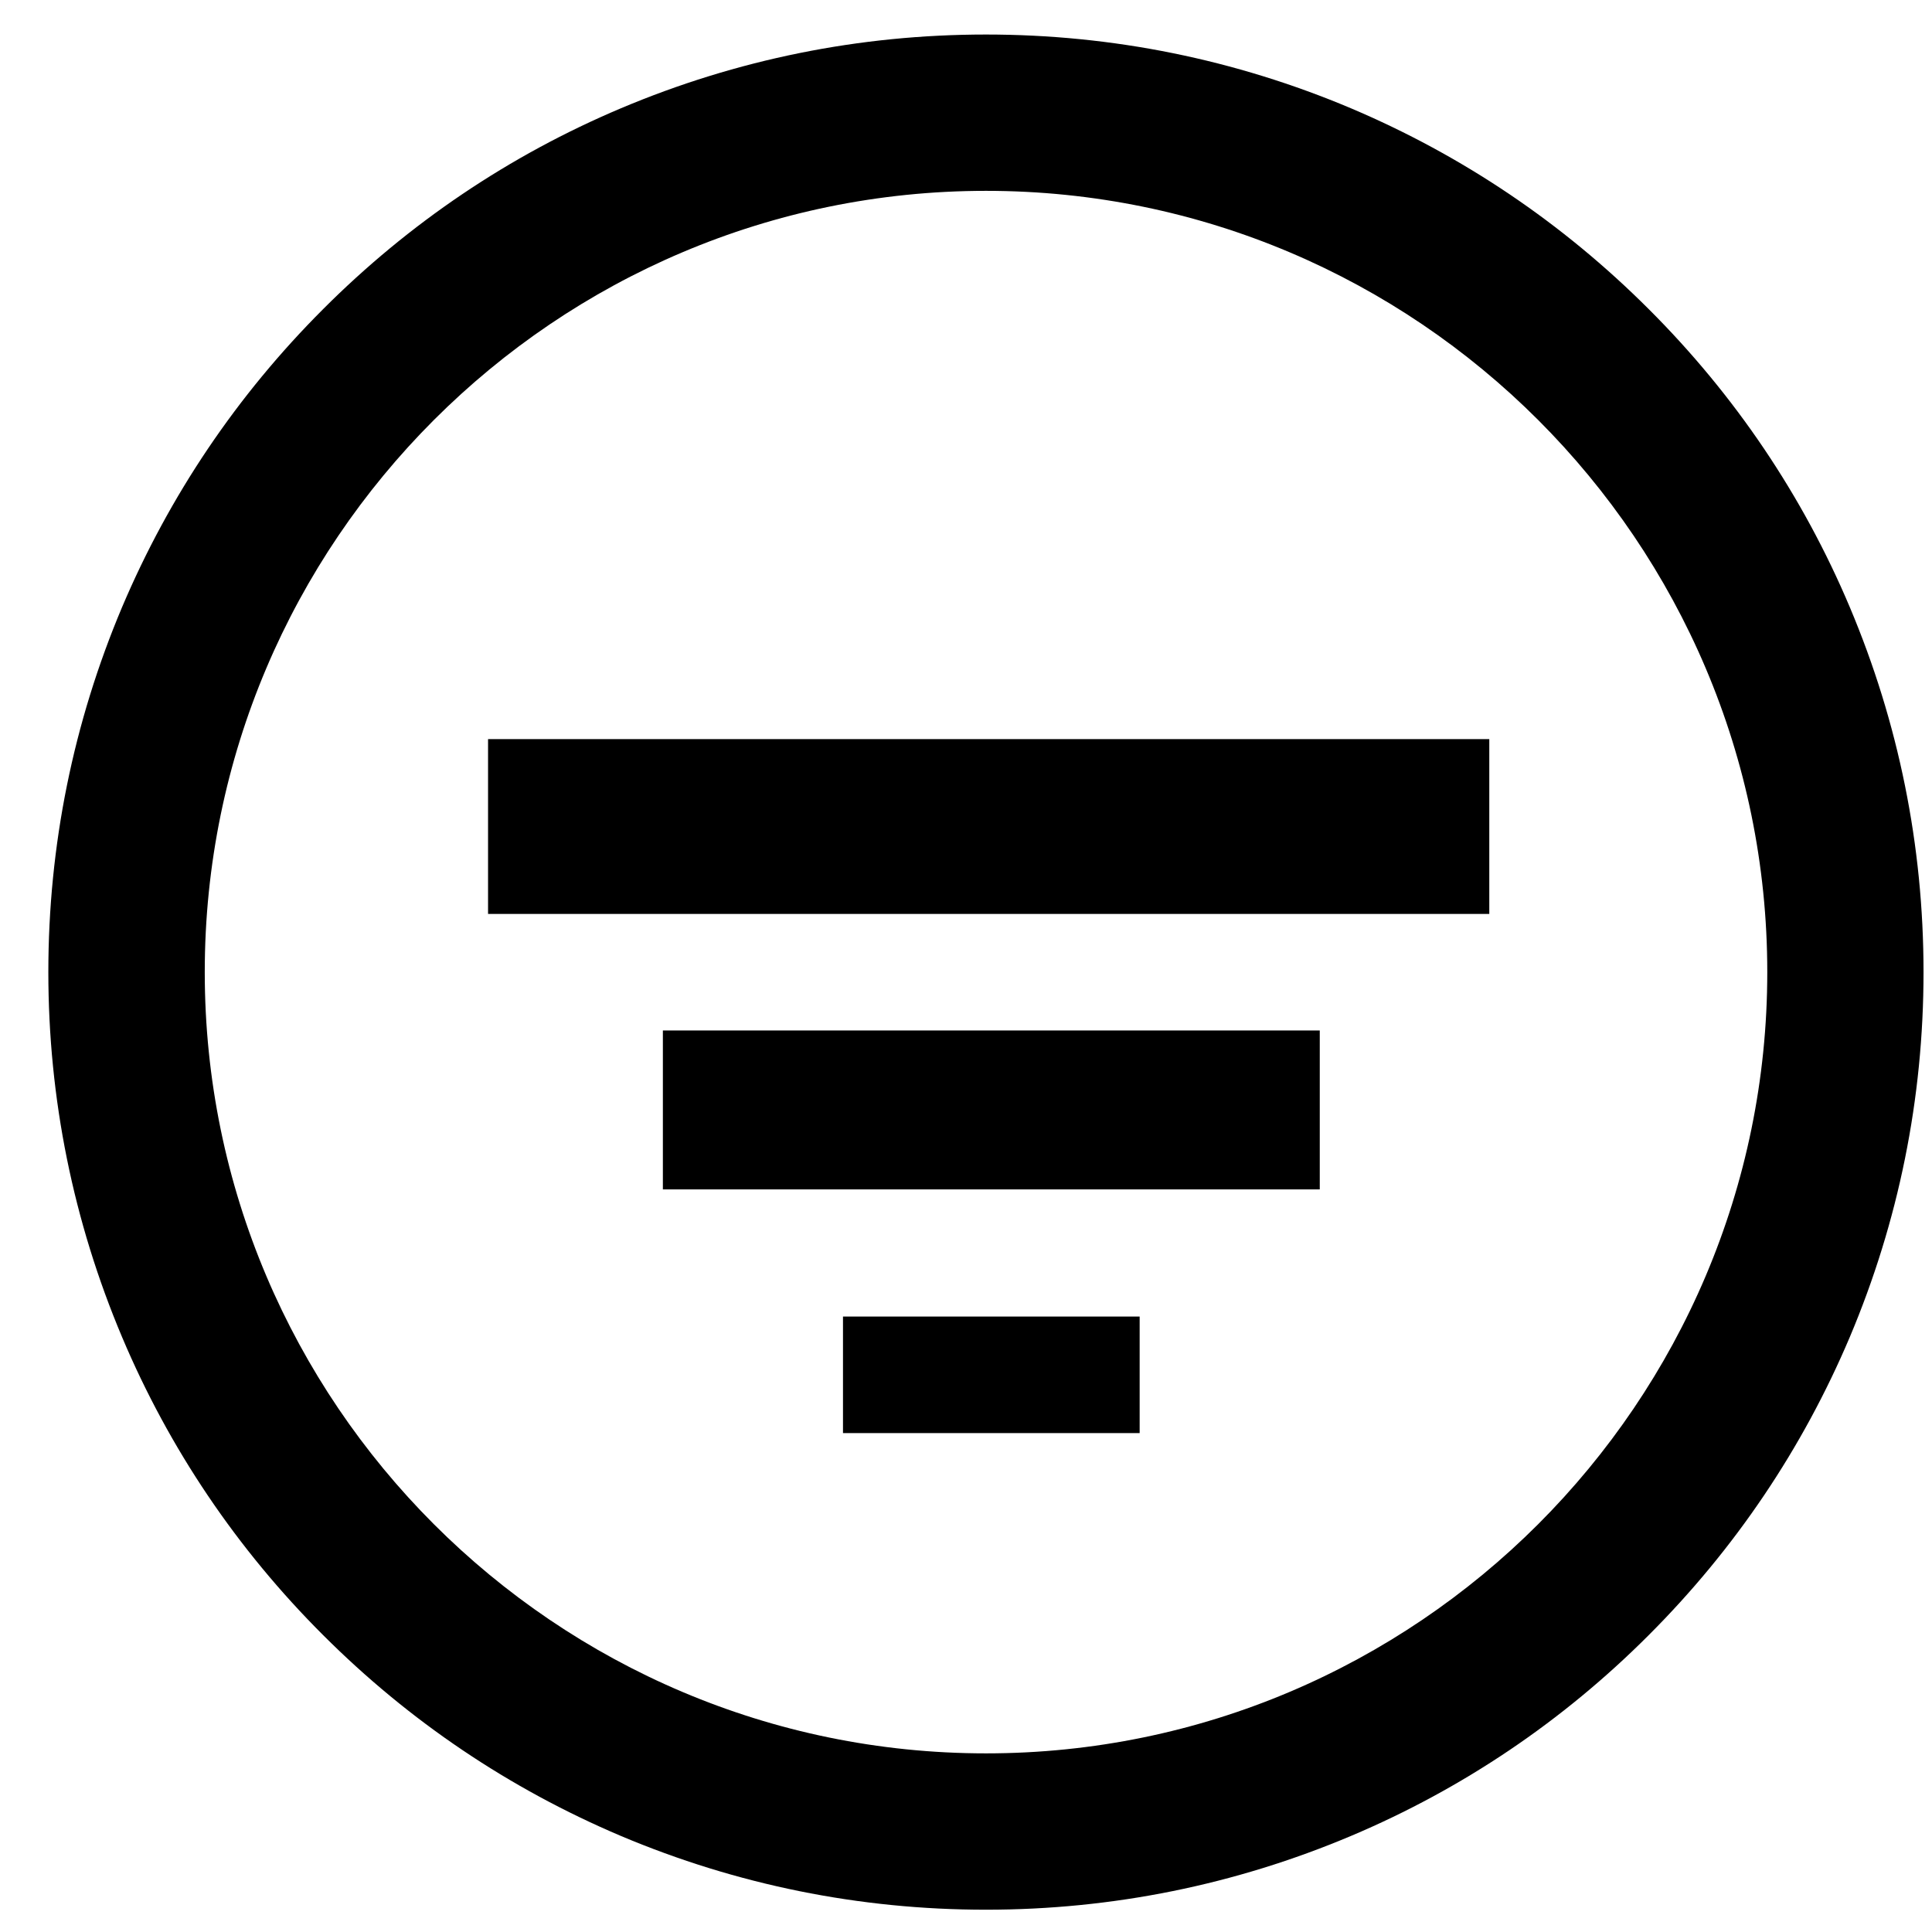 <?xml version="1.0" encoding="UTF-8"?>
<svg width="500" height="500" version="1.1" viewBox="0 0 500 500" xmlns="http://www.w3.org/2000/svg">
 <g>
  <polygon id="Path" transform="matrix(1.371 0 0 1.371 12.515 8.939)" points="272 133 272 166 83 166 83 133"/>
  <polygon transform="matrix(1.371 0 0 1.371 12.515 8.939)" points="240 188 240 218 116 218 116 188"/>
  <polygon transform="matrix(1.371 0 0 1.371 12.515 8.939)" points="206 242 206 264 150 264 150 242"/>
  <path id="Shape" d="m478.72 157.12c-12.192-28.873-29.702-54.834-52.003-77.095-22.302-22.302-48.202-39.751-77.095-52.003-29.944-12.637-61.729-19.087-94.463-19.087-32.735 0-64.519 6.45-94.463 19.087-28.873 12.192-54.834 29.702-77.095 52.003-22.302 22.302-39.751 48.202-52.003 77.095-12.637 29.944-19.087 61.729-19.087 94.463 0 32.735 6.45 64.519 19.087 94.463 12.192 28.873 29.702 54.834 52.003 77.095 22.302 22.302 48.202 39.751 77.095 52.003 29.944 12.637 61.729 19.087 94.463 19.087 32.735 0 64.519-6.45 94.463-19.087 28.873-12.192 54.834-29.702 77.095-52.003 22.302-22.302 39.751-48.202 52.003-77.095 12.637-29.944 19.087-61.729 19.087-94.463 0-32.735-6.45-64.519-19.087-94.463zm-223.54 296.65c-111.45 0-202.19-90.743-202.19-202.19 0-111.45 90.743-202.19 202.19-202.19 111.47 0 202.19 90.743 202.19 202.19 0 111.45-90.743 202.19-202.19 202.19z" stroke-width="1.371"/>
 </g>
</svg>
